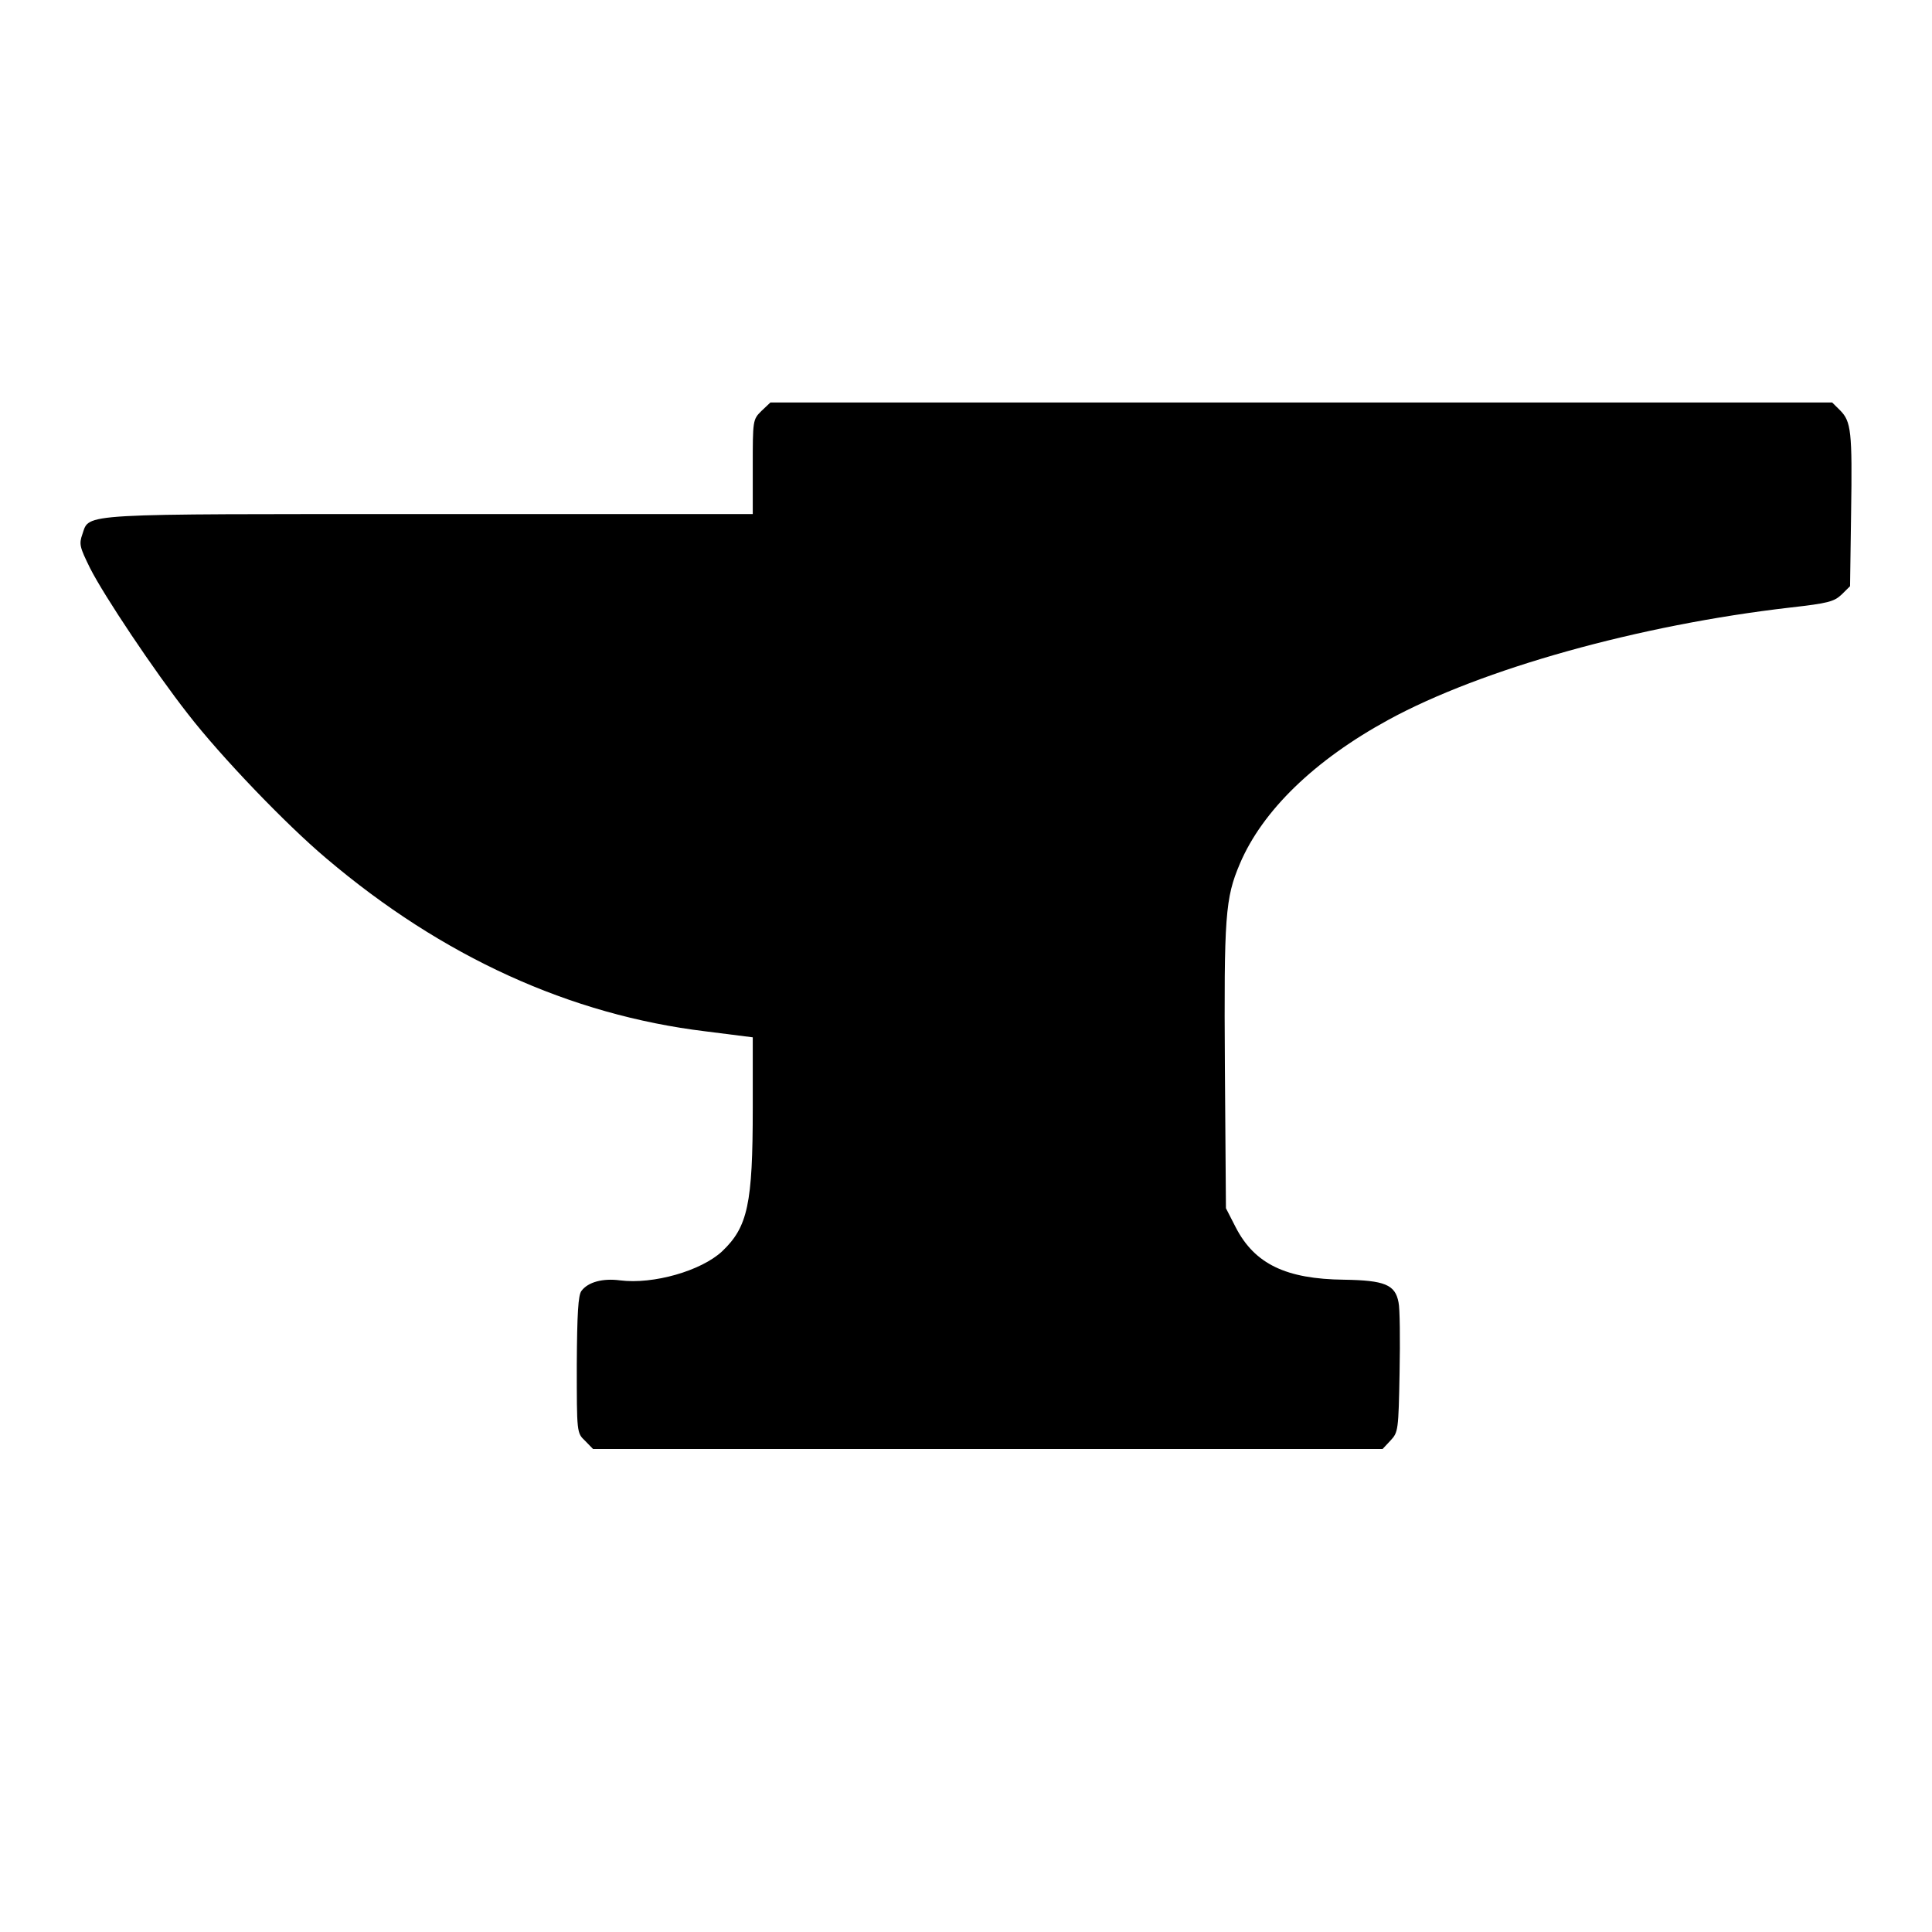 <svg  viewBox="0 0 24 24" fill="none" xmlns="http://www.w3.org/2000/svg">
<path d="M9.458 5.106C9.351 5.212 9.351 5.224 9.351 5.799V6.386H5.351C0.933 6.386 1.115 6.373 1.024 6.634C0.979 6.761 0.991 6.797 1.119 7.058C1.292 7.4 1.915 8.334 2.336 8.871C2.74 9.393 3.548 10.237 4.051 10.661C5.495 11.887 7.083 12.608 8.766 12.812L9.351 12.886V13.766C9.351 14.956 9.289 15.241 8.972 15.543C8.712 15.787 8.114 15.958 7.701 15.905C7.487 15.877 7.305 15.926 7.223 16.036C7.182 16.089 7.169 16.321 7.165 16.953C7.165 17.8 7.165 17.8 7.268 17.898L7.367 18H12.271H17.175L17.274 17.894C17.369 17.792 17.373 17.768 17.386 17.05C17.394 16.643 17.39 16.248 17.373 16.178C17.332 15.958 17.2 15.905 16.697 15.897C15.975 15.889 15.587 15.702 15.352 15.249L15.229 15.009L15.216 13.256C15.204 11.378 15.22 11.158 15.402 10.73C15.682 10.07 16.33 9.442 17.249 8.941C18.408 8.309 20.363 7.763 22.24 7.547C22.71 7.494 22.784 7.474 22.879 7.384L22.982 7.282L22.995 6.373C23.011 5.355 22.995 5.236 22.859 5.098L22.76 5H16.165H9.57L9.458 5.106Z" fill="black"/>
</svg>
